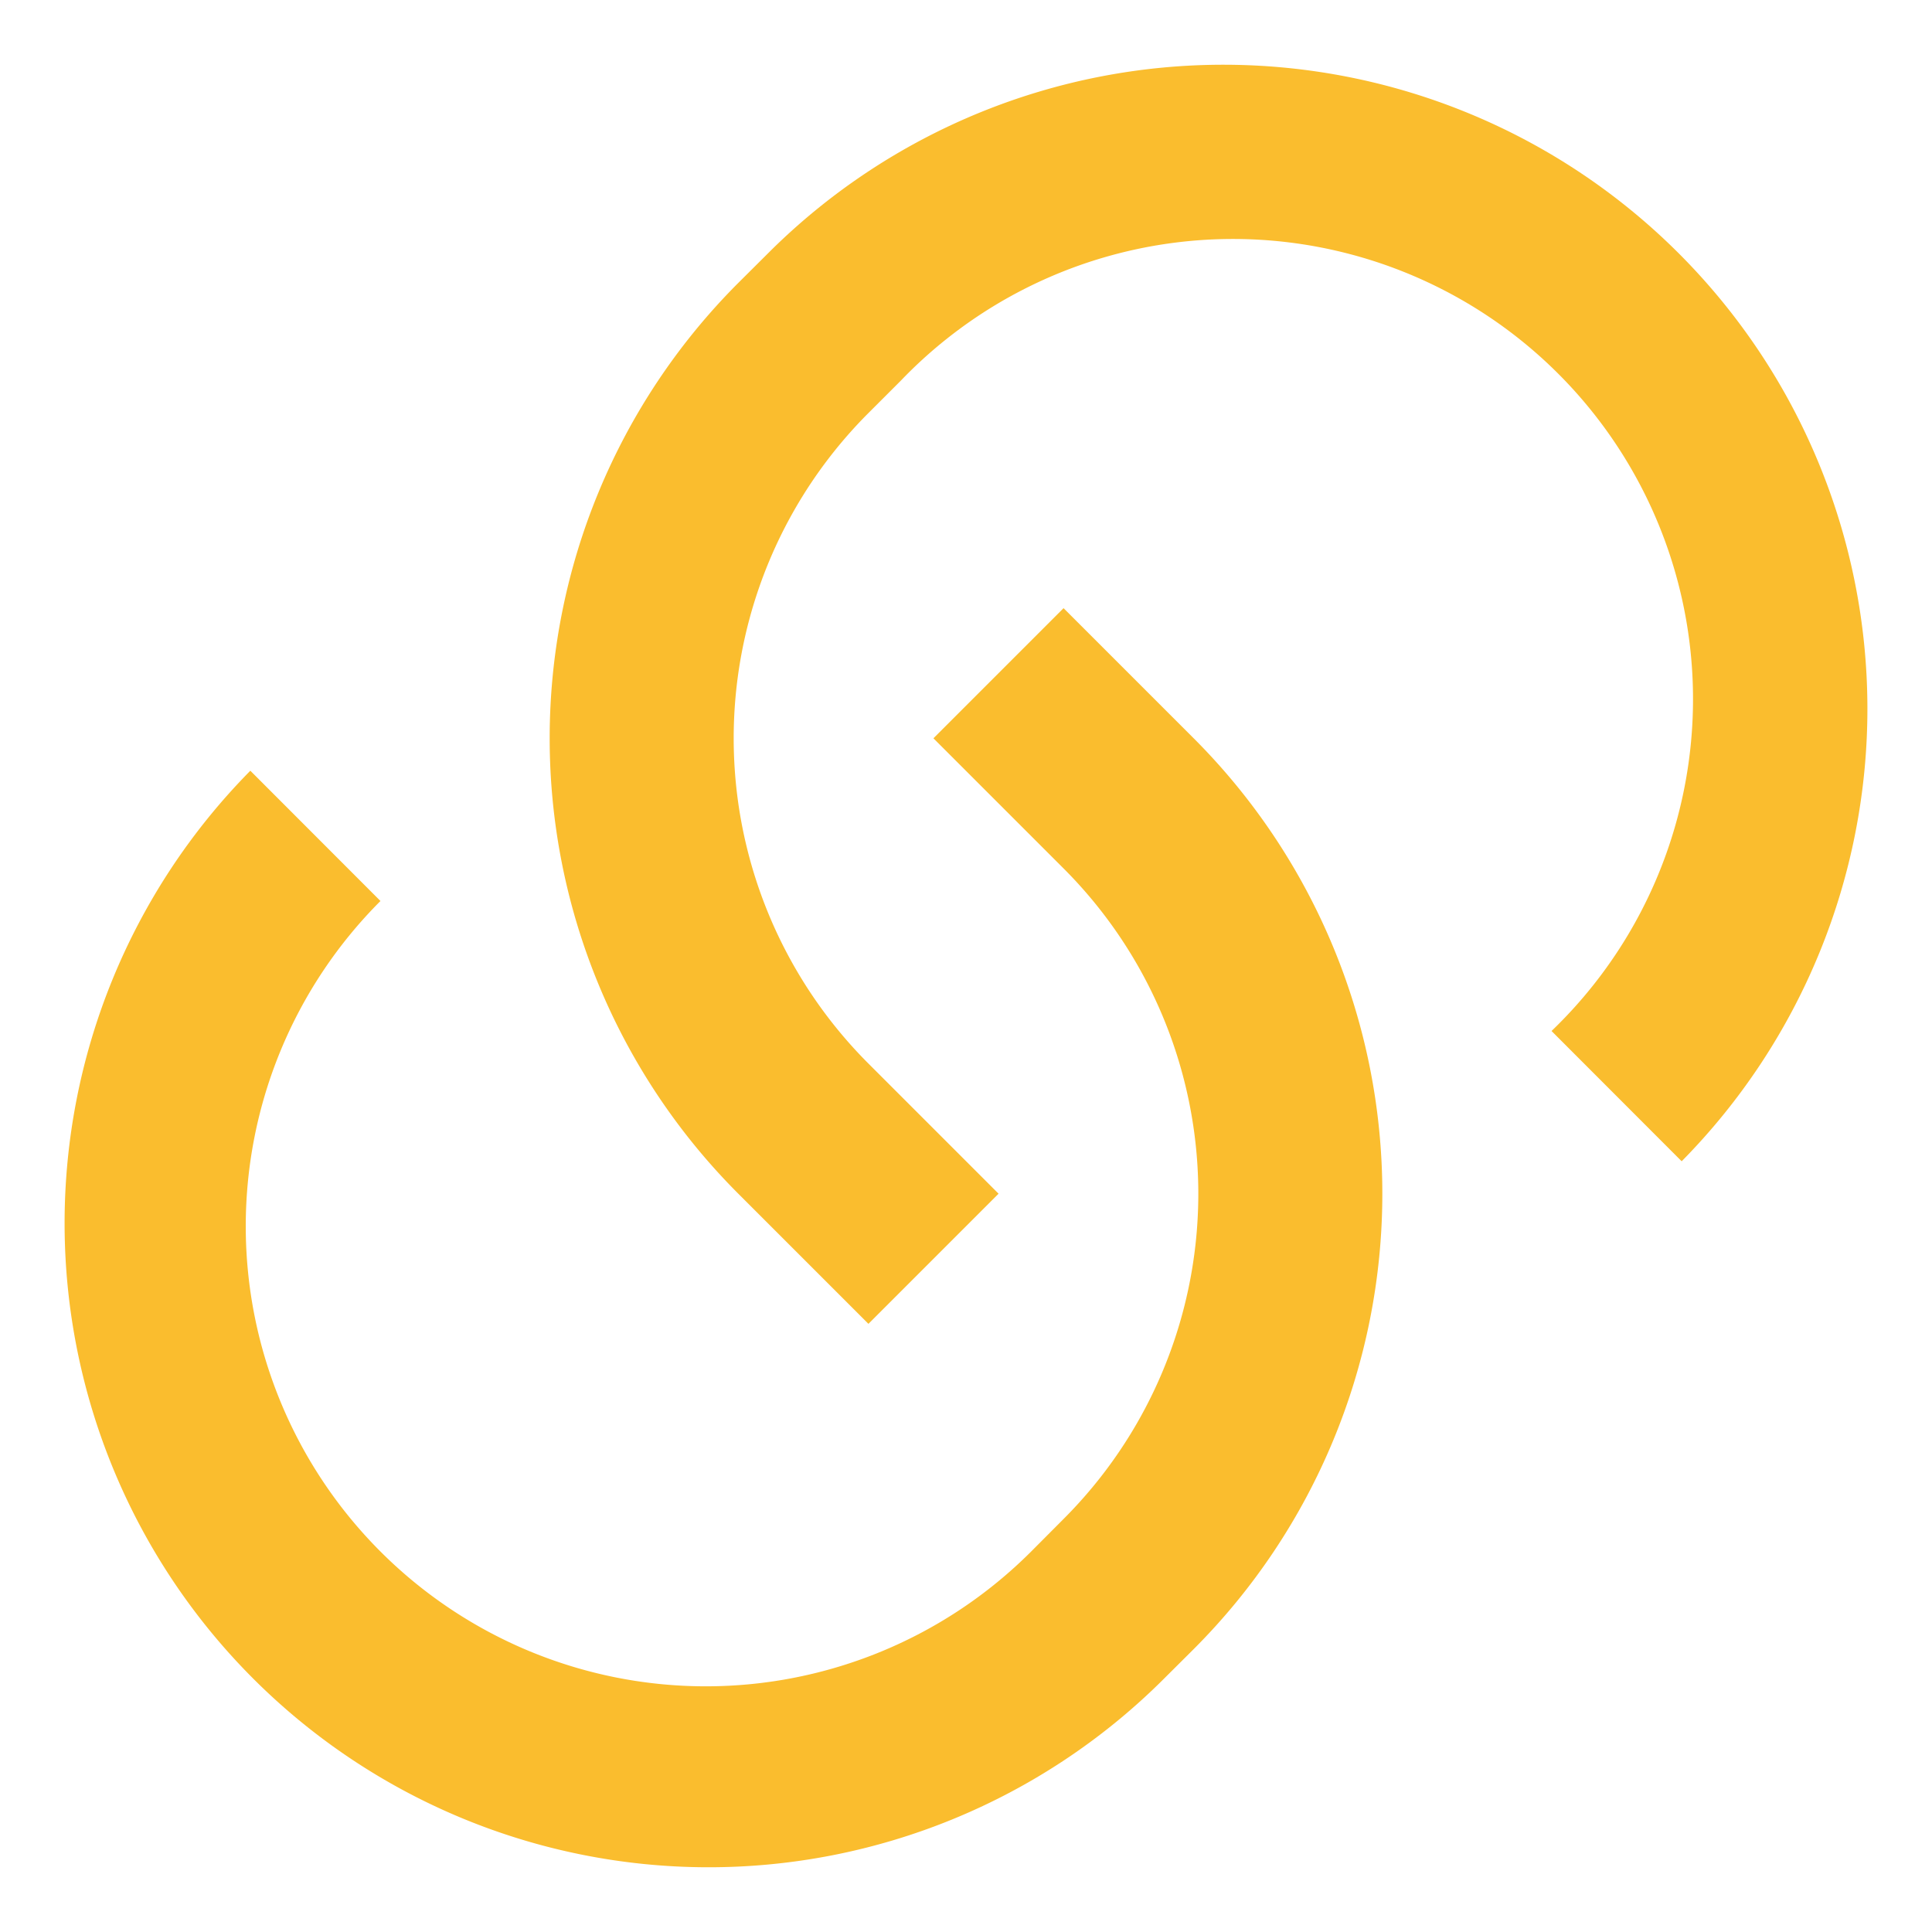 <svg fill="none" xmlns="http://www.w3.org/2000/svg" viewBox="0 0 14 14">
  <path d="m7.707 4.407.943.943a4.667 4.667 0 0 1 0 6.6l-.236.235a4.667 4.667 0 0 1-6.6-6.6l.943.944a3.333 3.333 0 1 0 4.715 4.714l.235-.236a3.333 3.333 0 0 0 0-4.714l-.943-.943.943-.943Zm4.478 4.007-.942-.943a3.334 3.334 0 1 0-4.714-4.714l-.236.236a3.333 3.333 0 0 0 0 4.714l.943.943-.943.943-.943-.943a4.667 4.667 0 0 1 0-6.6l.236-.235a4.667 4.667 0 0 1 6.6 6.6v-.001Z" fill="#FABD2E"/>
</svg>
